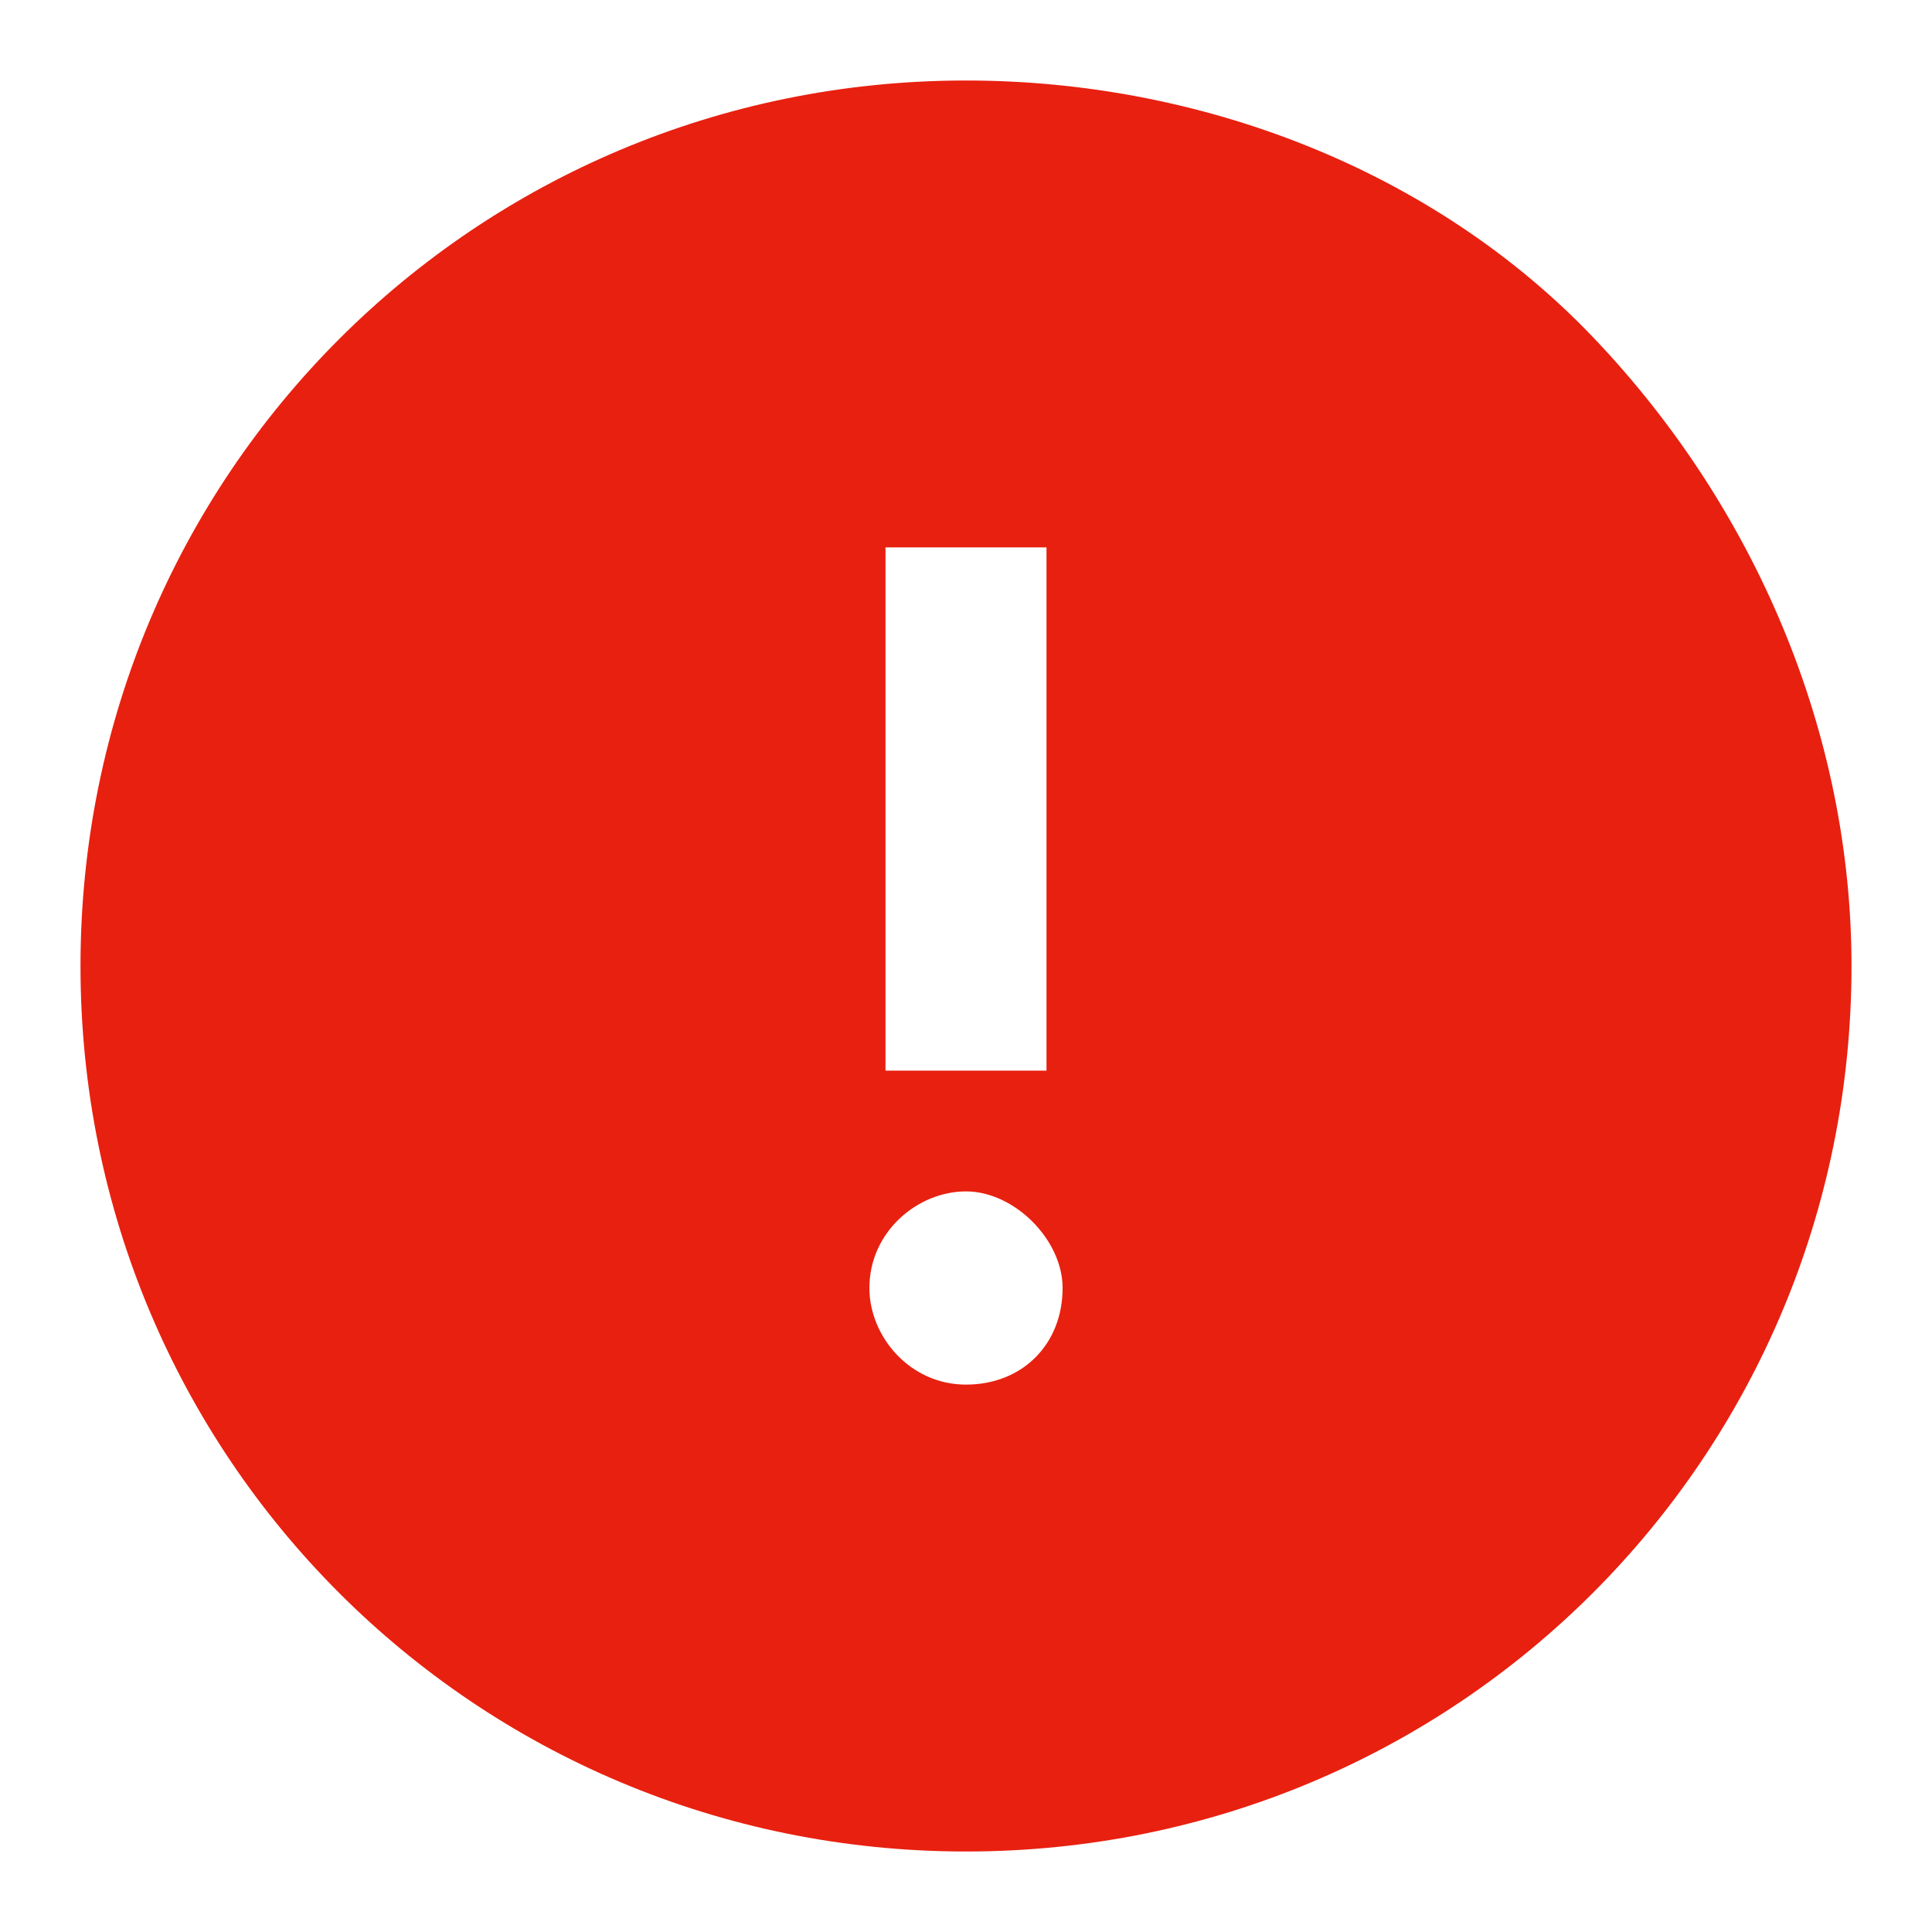 <?xml version="1.0" encoding="utf-8"?>
<!-- Generator: Adobe Illustrator 28.2.0, SVG Export Plug-In . SVG Version: 6.00 Build 0)  -->
<svg version="1.1" id="Ebene_1" xmlns="http://www.w3.org/2000/svg" xmlns:xlink="http://www.w3.org/1999/xlink" x="0px" y="0px"
	 viewBox="0 0 24 24" style="enable-background:new 0 0 24 24;" xml:space="preserve">
<style type="text/css">
	.st0{fill-rule:evenodd;clip-rule:evenodd;fill:#E82010;}
</style>
<g id="icon_x2F_alert_x2F_warning_x2F_selected">
	<path id="Icon" class="st0" d="M12,1C5.9,1,1,5.9,1,12s4.9,11,11,11s11-4.9,11-11c0-2.9-1.2-5.7-3.2-7.8S14.9,1,12,1z M11,6.8h2
		v6.5h-2V6.8z M12,17.2c-0.7,0-1.2-0.6-1.2-1.2c0-0.7,0.6-1.2,1.2-1.2s1.2,0.6,1.2,1.2C13.2,16.7,12.7,17.2,12,17.2L12,17.2z"/>
</g>
</svg>